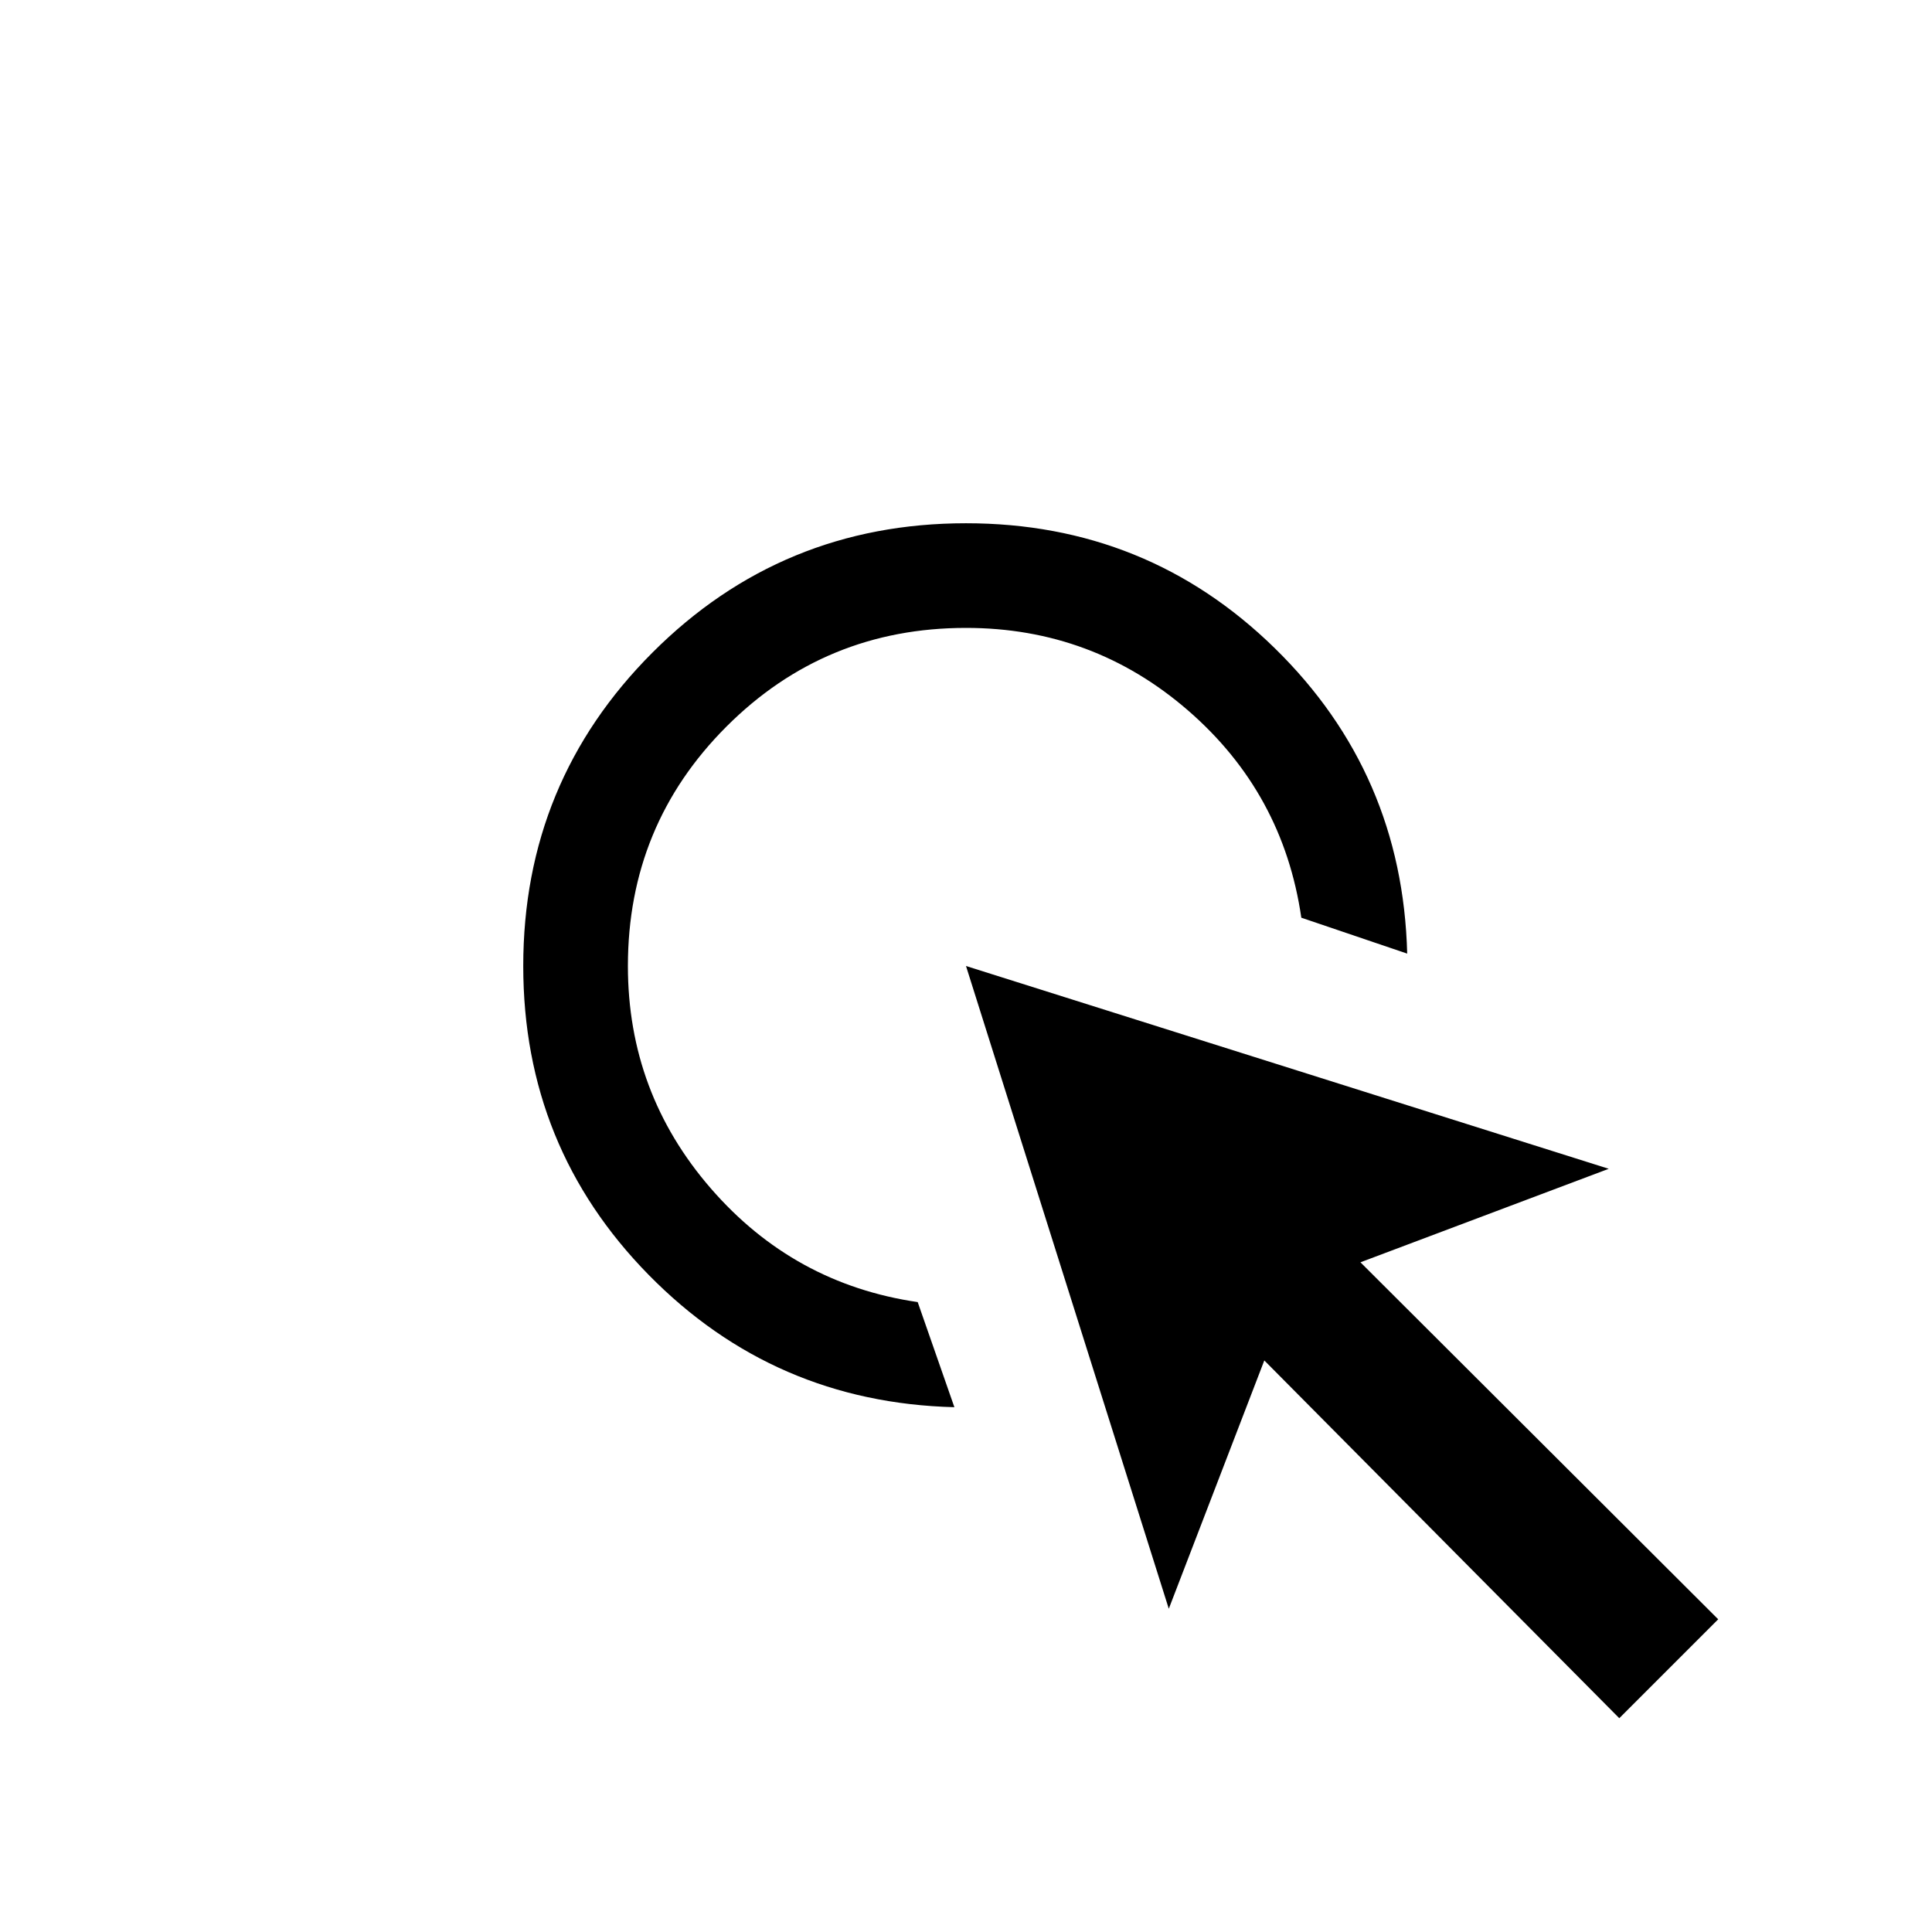 <svg xmlns="http://www.w3.org/2000/svg" height="20" viewBox="0 96 960 960" width="20"><path d="M474.23 795.229q-89.614-2.308-151.921-65.769-62.308-63.461-62.308-153.46 0-91.538 64.231-155.768 64.23-64.231 155.768-64.231 89.999 0 153.46 62.115 63.461 62.115 65.769 151.73L646.615 552q-9-62-56.307-103Q543 408 480 408q-70 0-119 49t-49 119q0 63 41.192 110.5Q394.385 734 456 743l18.23 52.229Zm330.384 154.538-176.385-177.77-47.461 123.383L480 576l319.38 100.768-123.383 46.461 177.77 177.385-49.153 49.153Z"/></svg>